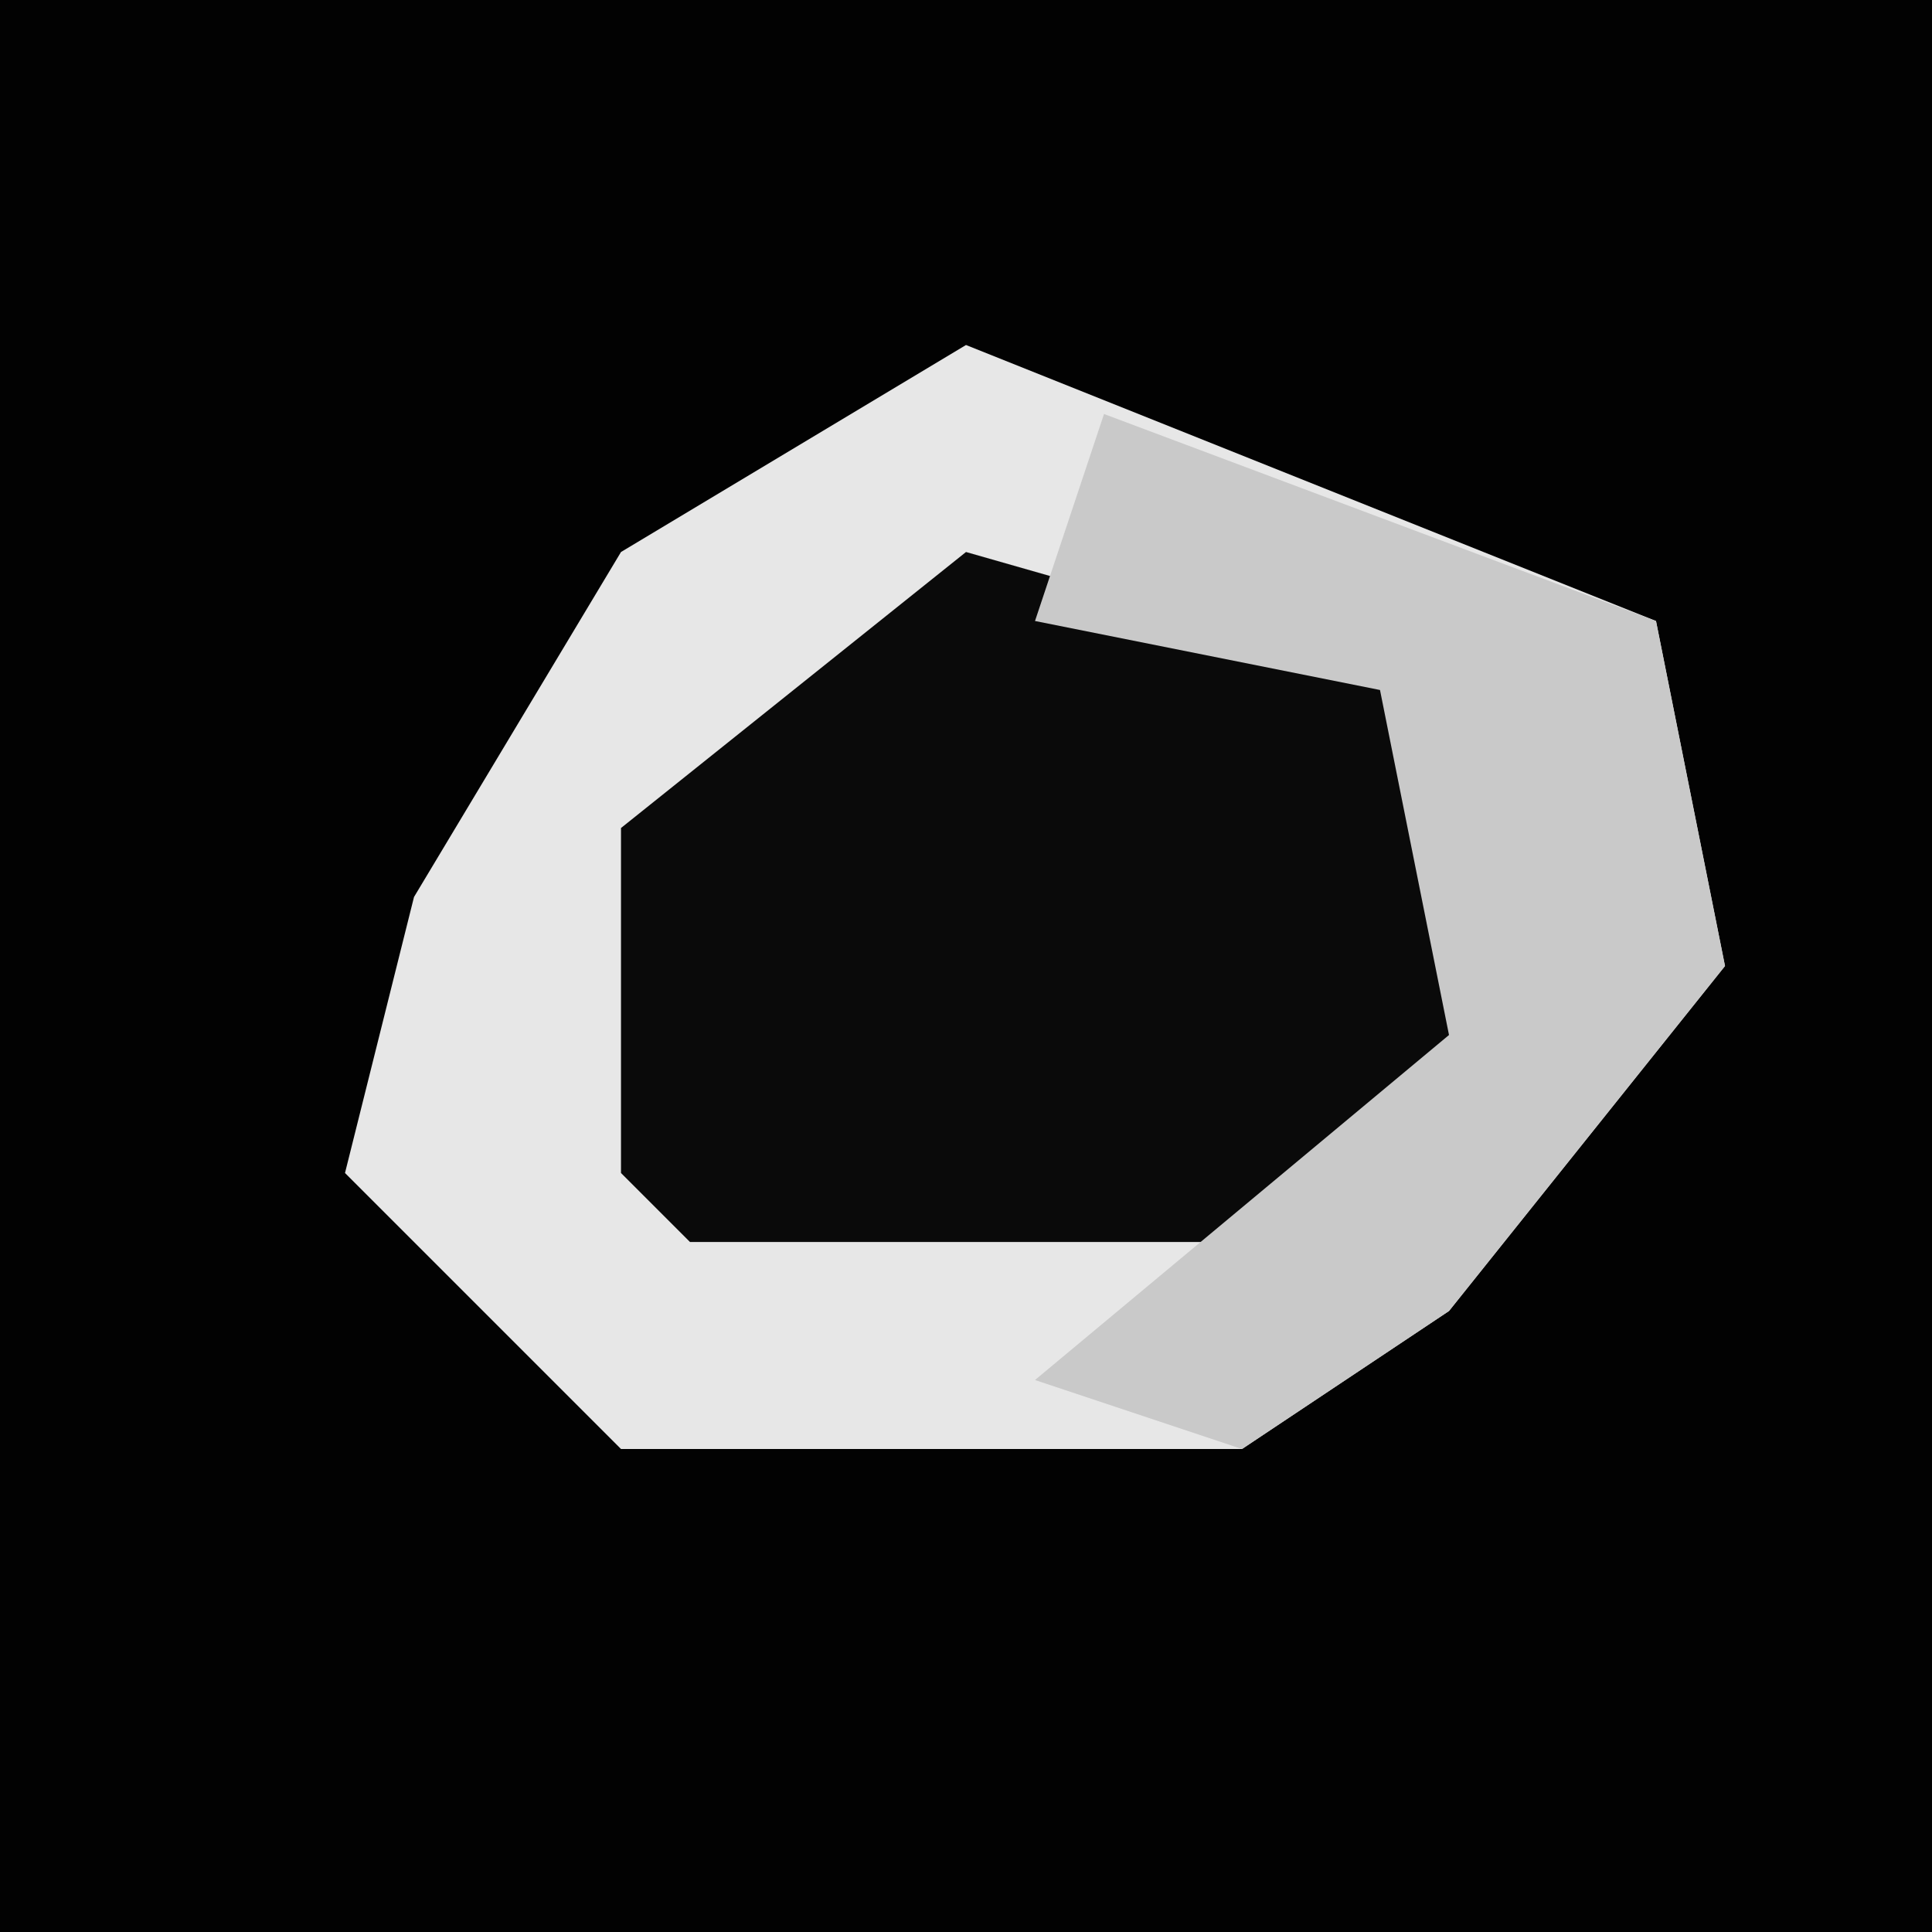 <?xml version="1.0" encoding="UTF-8"?>
<svg version="1.1" xmlns="http://www.w3.org/2000/svg" width="28" height="28">
<path d="M0,0 L28,0 L28,28 L0,28 Z " fill="#020202" transform="translate(0,0)"/>
<path d="M0,0 L10,4 L11,9 L7,14 L4,16 L-5,16 L-9,12 L-8,8 L-5,3 Z " fill="#E7E7E7" transform="translate(14,5)"/>
<path d="M0,0 L7,2 L8,7 L4,10 L-4,10 L-5,9 L-5,4 Z " fill="#0A0A0A" transform="translate(14,8)"/>
<path d="M0,0 L8,3 L9,8 L5,13 L2,15 L-1,14 L5,9 L4,4 L-1,3 Z " fill="#C9C9C9" transform="translate(16,6)"/>
</svg>
